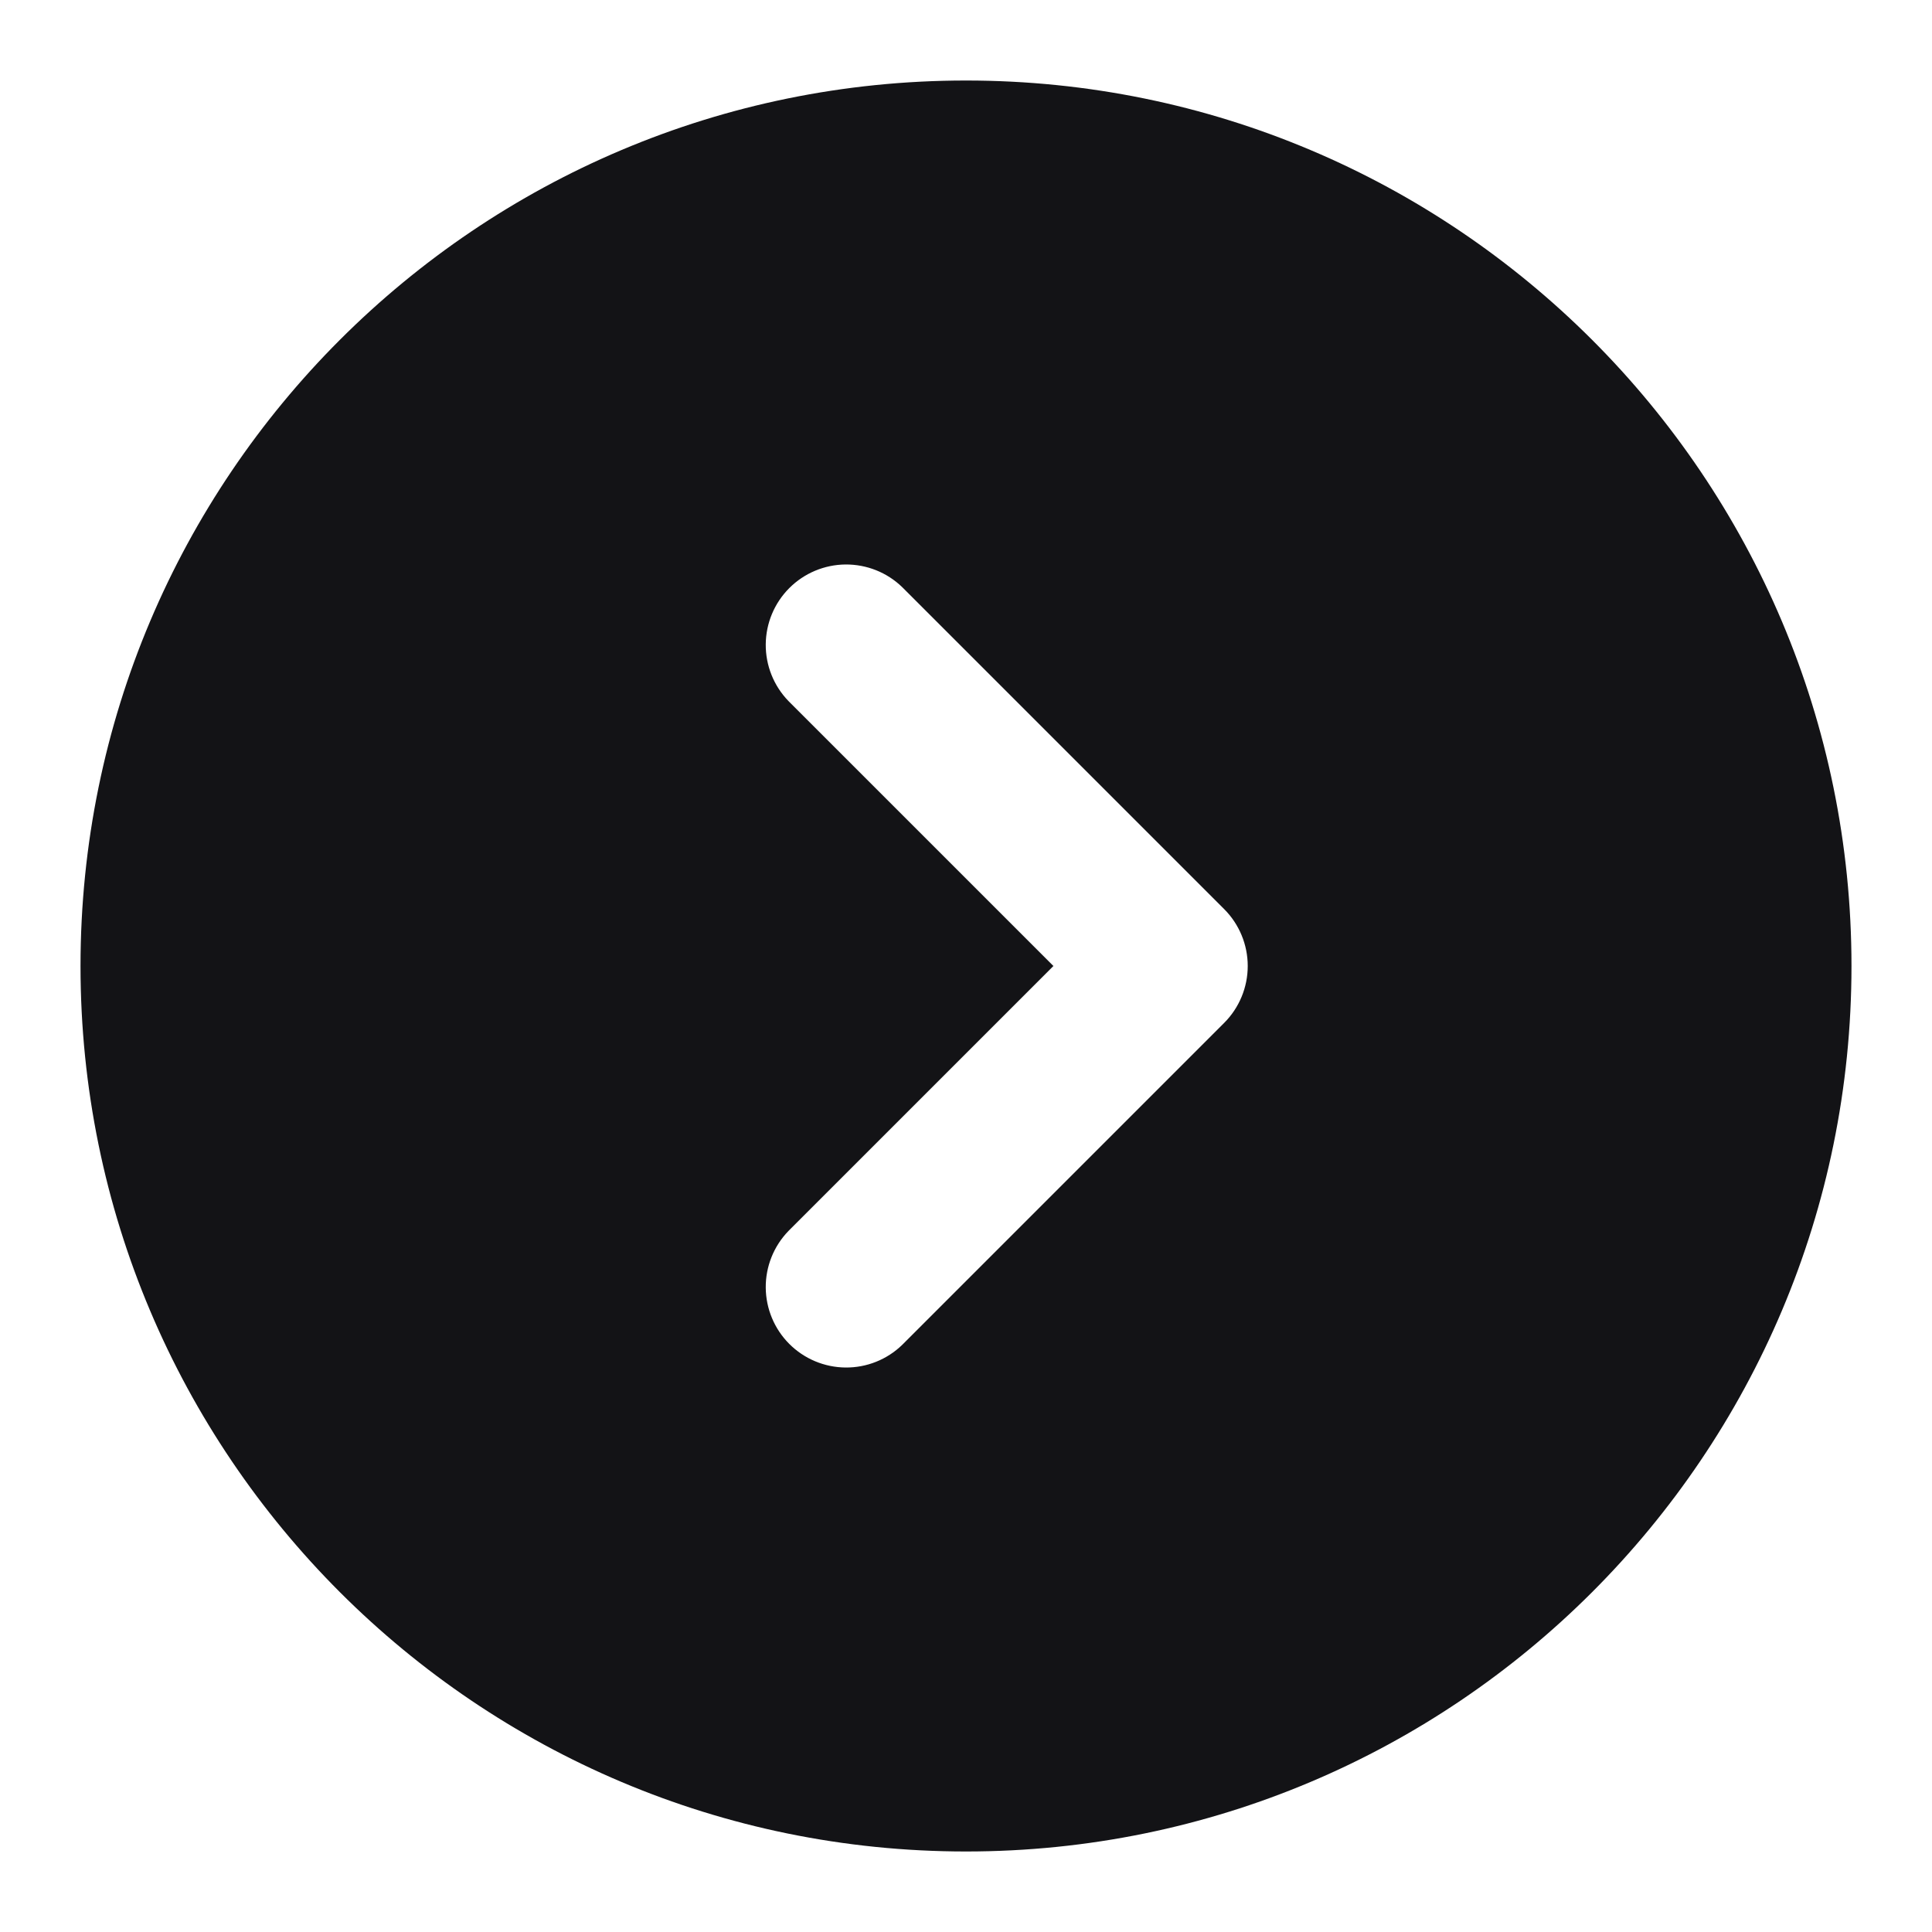 <svg width="40" height="40" viewBox="0 0 40 40" fill="none" xmlns="http://www.w3.org/2000/svg">
<path fill-rule="evenodd" clip-rule="evenodd" d="M20 1.667C9.875 1.667 1.667 9.875 1.667 20C1.667 30.125 9.875 38.333 20 38.333C30.125 38.333 38.333 30.125 38.333 20C38.333 9.875 30.125 1.667 20 1.667ZM16.322 14.512C16.018 14.197 15.85 13.776 15.854 13.339C15.858 12.902 16.033 12.484 16.342 12.175C16.651 11.866 17.069 11.691 17.506 11.687C17.943 11.684 18.364 11.851 18.678 12.155L25.345 18.822C25.657 19.134 25.833 19.558 25.833 20C25.833 20.442 25.657 20.866 25.345 21.178L18.678 27.845C18.364 28.149 17.943 28.317 17.506 28.313C17.069 28.309 16.651 28.134 16.342 27.825C16.033 27.516 15.858 27.098 15.854 26.661C15.85 26.224 16.018 25.803 16.322 25.488L21.81 20L16.322 14.512Z" fill="#131316"/>
</svg>
